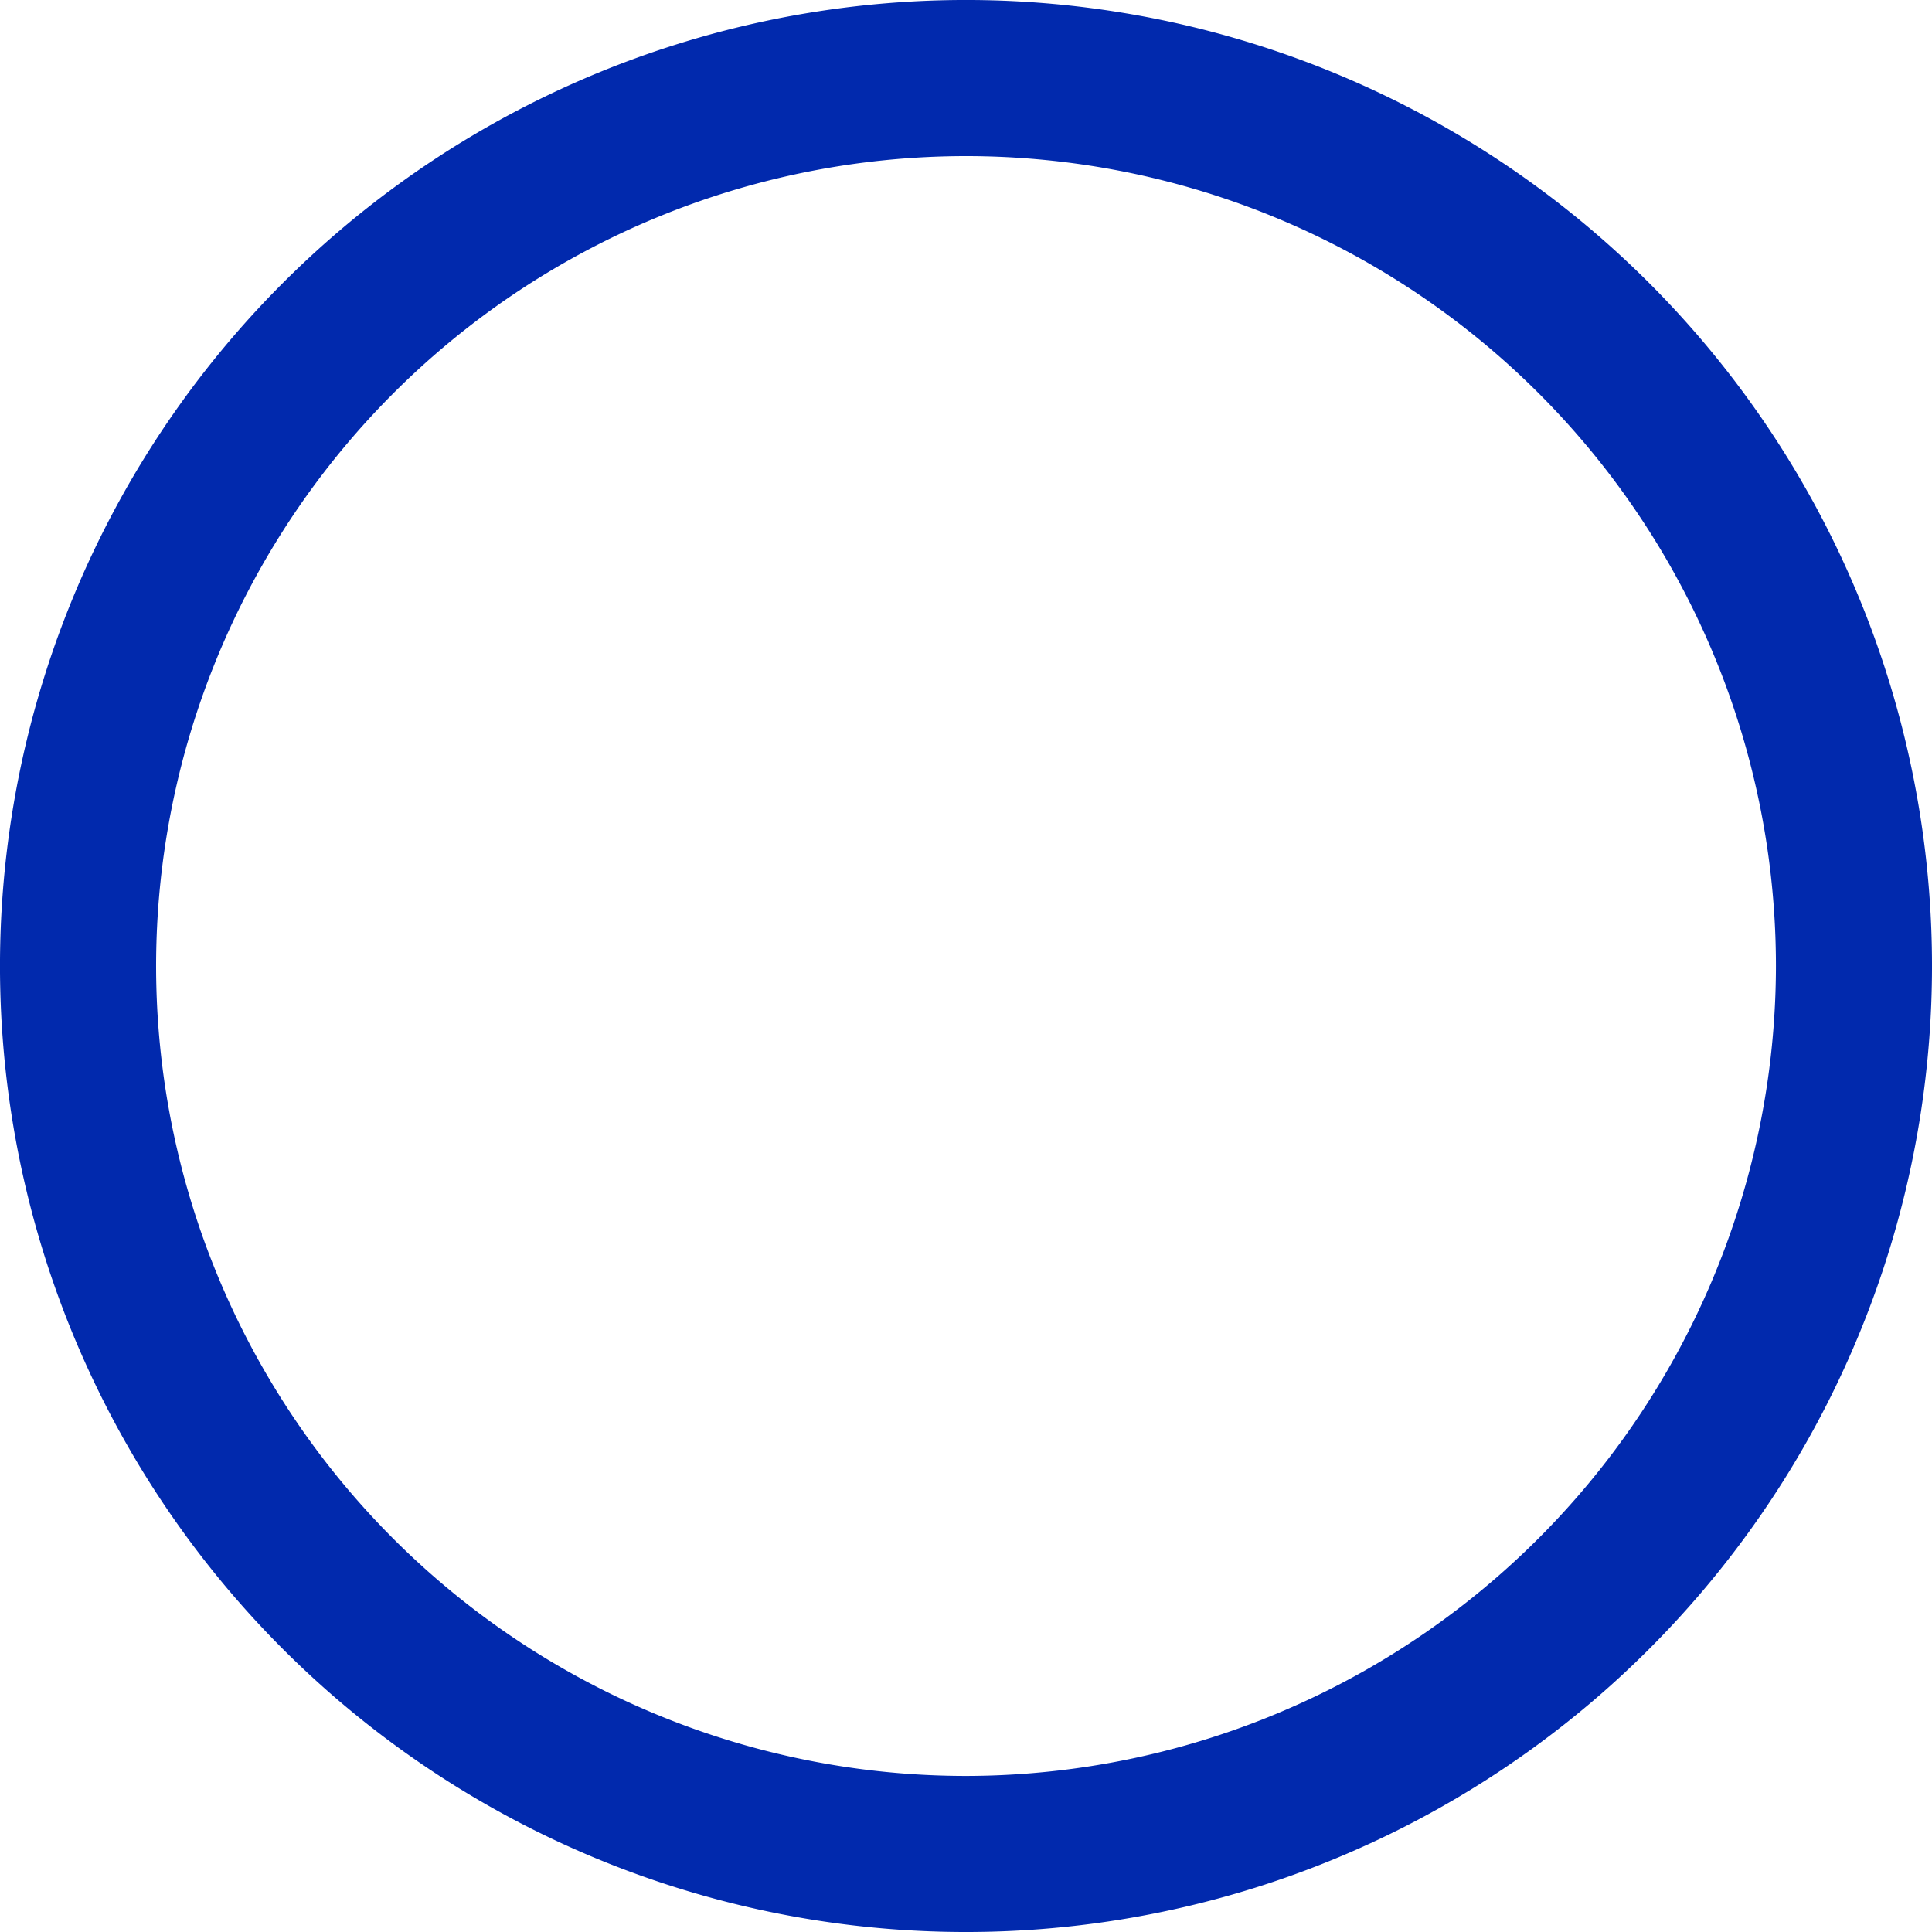 <svg xmlns="http://www.w3.org/2000/svg" viewBox="0 0 41.805 41.805"><defs><style>.a{fill:#0129ad;}</style></defs><g transform="translate(-159.424 -618.473)"><g transform="translate(159.424 618.473)"><path class="a" d="M35.683,6.122A20.9,20.9,0,1,0,6.122,35.683,20.9,20.9,0,1,0,35.683,6.122ZM20.9,38.428A17.525,17.525,0,1,1,38.428,20.9,17.545,17.545,0,0,1,20.9,38.428Z"/></g></g></svg>